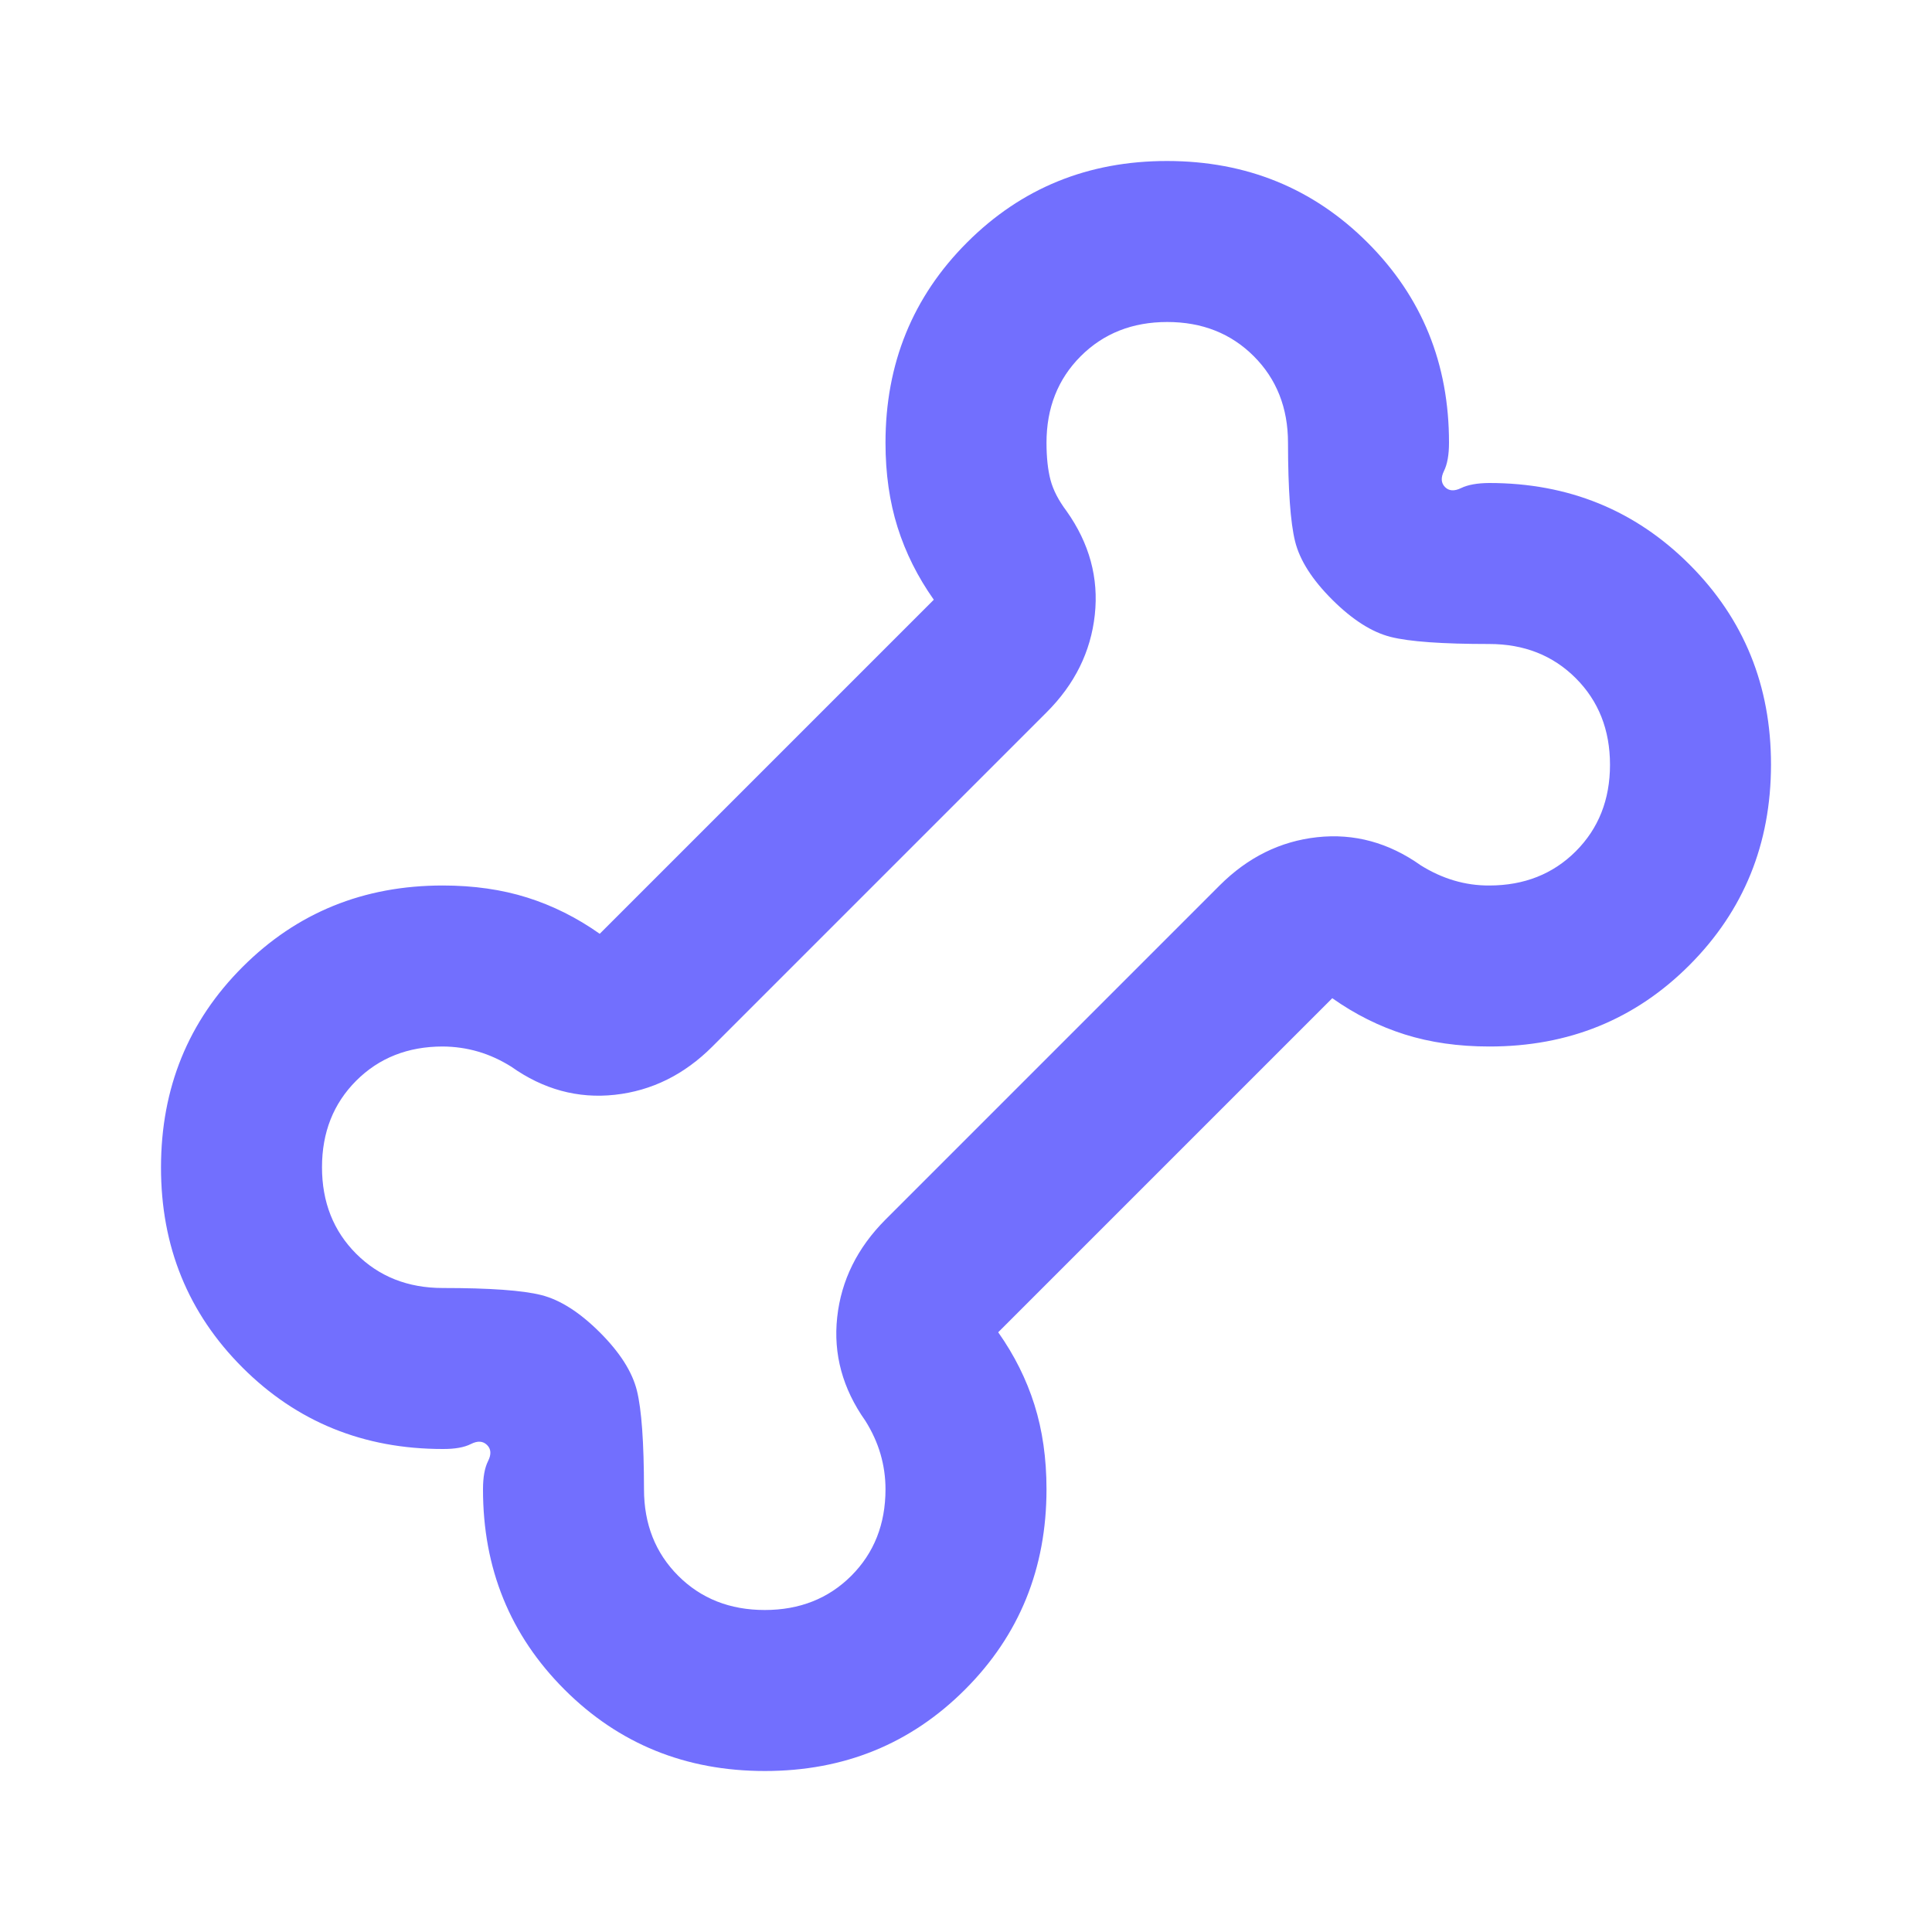 <svg width="24" height="24" viewBox="0 0 24 24" fill="none" xmlns="http://www.w3.org/2000/svg">
<path d="M9.5 22C8.517 22 7.687 21.663 7.012 20.988C6.337 20.313 5.999 19.484 6 18.5C6 18.35 6.021 18.233 6.063 18.15C6.105 18.067 6.101 18 6.05 17.95C5.999 17.9 5.933 17.896 5.85 17.938C5.767 17.98 5.651 18.001 5.5 18C4.517 18 3.687 17.663 3.012 16.988C2.337 16.313 1.999 15.484 2 14.5C2.001 13.516 2.338 12.687 3.013 12.012C3.688 11.337 4.517 11 5.5 11C5.883 11 6.233 11.05 6.55 11.15C6.867 11.25 7.167 11.4 7.45 11.6L11.6 7.45C11.4 7.167 11.25 6.867 11.15 6.55C11.05 6.233 11 5.883 11 5.5C11 4.517 11.338 3.687 12.013 3.012C12.688 2.337 13.517 1.999 14.5 2C15.483 2.001 16.312 2.338 16.988 3.013C17.664 3.688 18.001 4.517 18 5.5C18 5.65 17.979 5.767 17.938 5.85C17.897 5.933 17.901 6 17.95 6.05C17.999 6.1 18.066 6.104 18.15 6.063C18.234 6.022 18.351 6.001 18.5 6C19.483 6 20.313 6.338 20.988 7.013C21.663 7.688 22.001 8.517 22 9.5C21.999 10.483 21.662 11.312 20.988 11.988C20.314 12.664 19.485 13.001 18.5 13C18.117 13 17.767 12.95 17.45 12.85C17.133 12.75 16.833 12.6 16.55 12.4L12.4 16.55C12.6 16.833 12.75 17.133 12.85 17.45C12.95 17.767 13 18.117 13 18.5C13 19.483 12.663 20.313 11.988 20.988C11.313 21.663 10.484 22.001 9.5 22ZM9.5 20C9.933 20 10.292 19.858 10.575 19.575C10.858 19.292 11 18.933 11 18.5C11 18.35 10.979 18.204 10.938 18.063C10.897 17.922 10.834 17.784 10.75 17.65C10.467 17.25 10.35 16.821 10.4 16.363C10.45 15.905 10.65 15.501 11 15.15L15.15 11C15.5 10.65 15.904 10.45 16.363 10.4C16.822 10.35 17.251 10.467 17.65 10.75C17.783 10.833 17.921 10.896 18.063 10.938C18.205 10.98 18.351 11.001 18.5 11C18.933 11 19.292 10.858 19.575 10.575C19.858 10.292 20 9.933 20 9.5C20 9.067 19.858 8.708 19.575 8.425C19.292 8.142 18.933 8 18.5 8C17.917 8 17.508 7.971 17.275 7.912C17.042 7.853 16.8 7.699 16.55 7.45C16.3 7.201 16.146 6.959 16.088 6.725C16.03 6.491 16.001 6.083 16 5.5C16 5.067 15.858 4.708 15.575 4.425C15.292 4.142 14.933 4 14.5 4C14.067 4 13.708 4.142 13.425 4.425C13.142 4.708 13 5.067 13 5.5C13 5.683 13.017 5.838 13.05 5.963C13.083 6.088 13.15 6.217 13.25 6.35C13.533 6.75 13.65 7.179 13.6 7.638C13.55 8.097 13.35 8.501 13 8.85L8.85 13C8.5 13.35 8.096 13.55 7.637 13.6C7.178 13.65 6.749 13.533 6.35 13.25C6.217 13.167 6.079 13.104 5.938 13.063C5.797 13.022 5.651 13.001 5.5 13C5.067 13 4.708 13.142 4.425 13.425C4.142 13.708 4 14.067 4 14.5C4 14.933 4.142 15.292 4.425 15.575C4.708 15.858 5.067 16 5.5 16C6.083 16 6.492 16.029 6.725 16.088C6.958 16.147 7.2 16.301 7.45 16.55C7.7 16.799 7.854 17.041 7.912 17.275C7.97 17.509 7.999 17.917 8 18.5C8 18.933 8.142 19.292 8.425 19.575C8.708 19.858 9.067 20 9.5 20Z" fill="#726FFE"/>
</svg>
